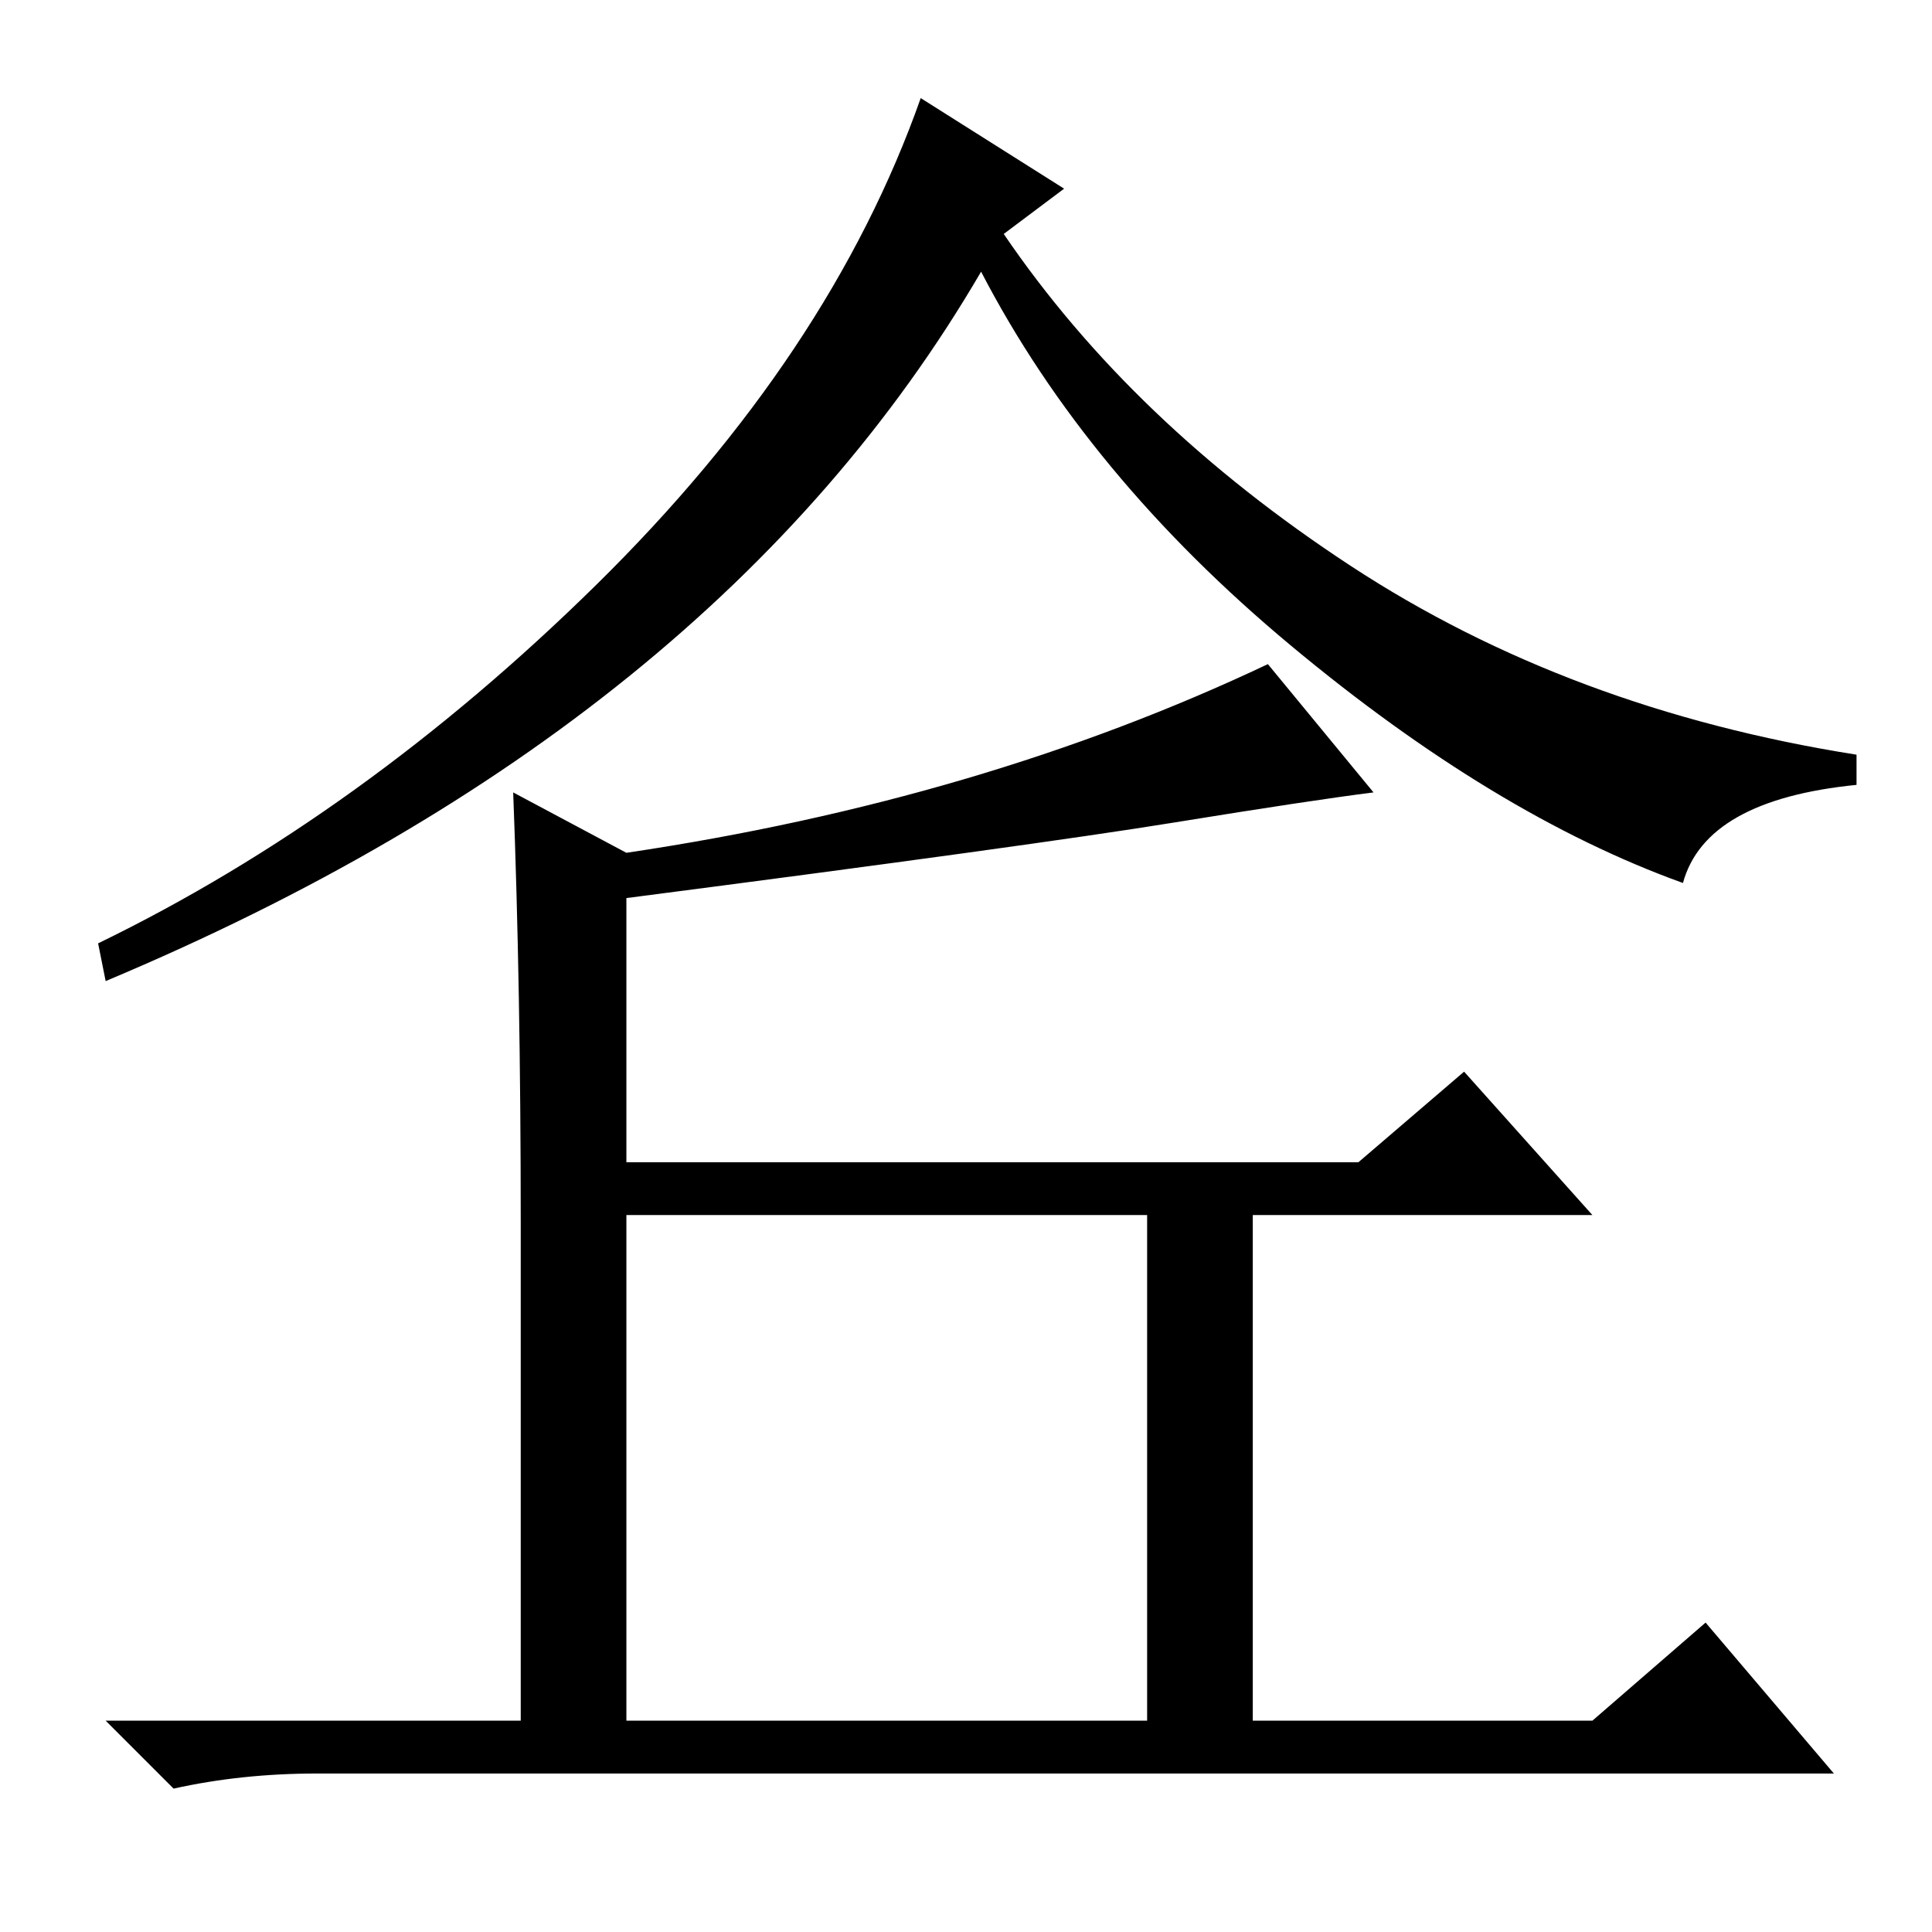<?xml version="1.0" standalone="no"?>
<!DOCTYPE svg PUBLIC "-//W3C//DTD SVG 1.1//EN" "http://www.w3.org/Graphics/SVG/1.1/DTD/svg11.dtd" >
<svg xmlns="http://www.w3.org/2000/svg" xmlns:xlink="http://www.w3.org/1999/xlink" version="1.1" viewBox="0 -36 256 256">
  <g transform="matrix(1 0 0 -1 0 220)">
   <path fill="currentColor"
d="M141 231l-8 -6q17 -25 46 -44t67 -25v-4q-20 -2 -23 -13q-25 9 -52 31.5t-41 49.5q-35 -60 -116 -94l-1 5q35 17 66 47.5t43 64.5zM168 168l14 -17q-8 -1 -26.5 -4t-72.5 -10v-35h97l14 12l17 -19h-45v-67h45l15 13l17 -20h-201q-10 0 -19 -2l-9 9h55v66q0 31 -1 57
l15 -8q47 7 85 25zM83 95v-67h69v67h-69z" />
  </g>

</svg>
